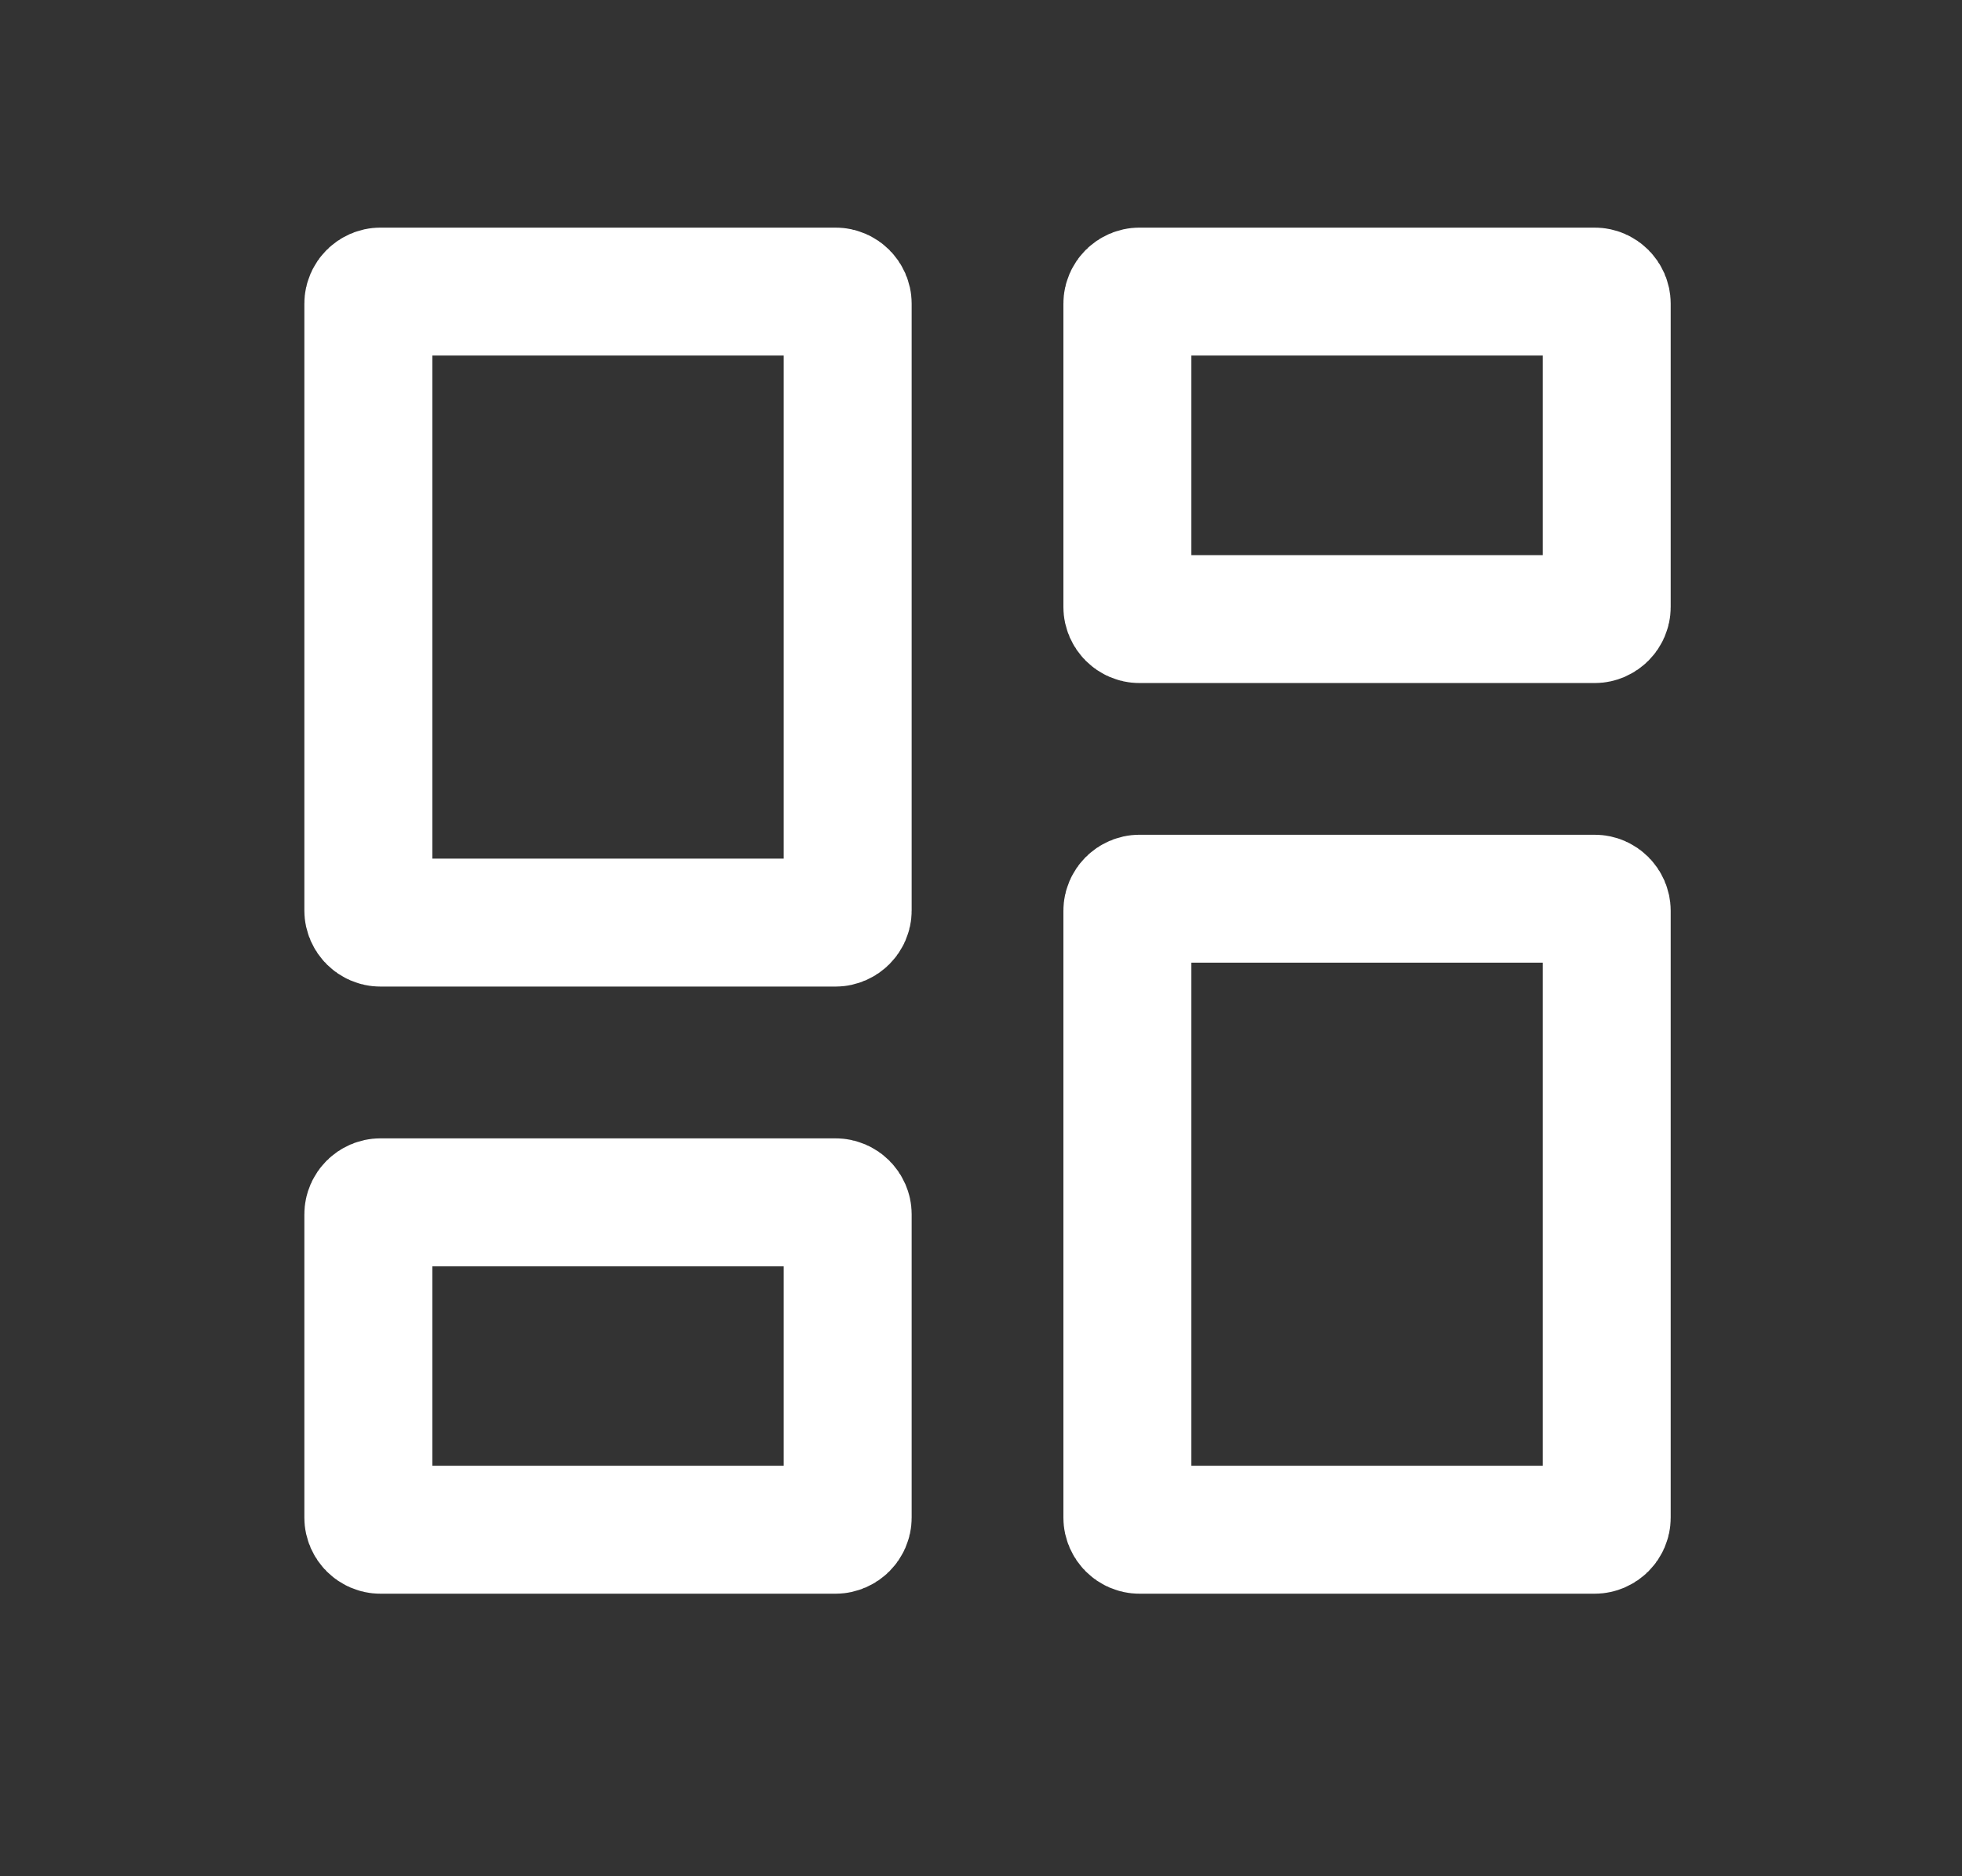 <svg xmlns="http://www.w3.org/2000/svg" width="23" height="22" viewBox="0 0 23 22" fill="none">
  <rect x="0" y="0" width="23" height="22" fill="#333333" stroke="none"/>
  <g clip-path="url(#clip0_724_4911)">
    <path d="M9.797 10.818H4.458C4.383 10.818 4.318 10.753 4.318 10.678V3.559C4.318 3.484 4.383 3.419 4.458 3.419H9.797C9.872 3.419 9.937 3.484 9.937 3.559V10.678C9.937 10.753 9.872 10.818 9.797 10.818ZM9.797 17.937H4.458C4.383 17.937 4.318 17.872 4.318 17.797V14.238C4.318 14.162 4.383 14.098 4.458 14.098H9.797C9.872 14.098 9.937 14.162 9.937 14.238V17.797C9.937 17.872 9.872 17.937 9.797 17.937ZM18.695 17.937H13.356C13.281 17.937 13.216 17.872 13.216 17.797V10.678C13.216 10.603 13.281 10.538 13.356 10.538H18.695C18.771 10.538 18.835 10.603 18.835 10.678V17.797C18.835 17.872 18.771 17.937 18.695 17.937ZM13.216 7.119V3.559C13.216 3.484 13.281 3.419 13.356 3.419H18.695C18.771 3.419 18.835 3.484 18.835 3.559V7.119C18.835 7.194 18.771 7.259 18.695 7.259H13.356C13.281 7.259 13.216 7.194 13.216 7.119Z" stroke="white" stroke-width="1.5"/>
  </g>
  <defs>
    <clipPath id="clip0_724_4911">
      <rect width="21.357" height="21.357" fill="white" transform="translate(0.898)"/>
    </clipPath>
  </defs>
</svg>
